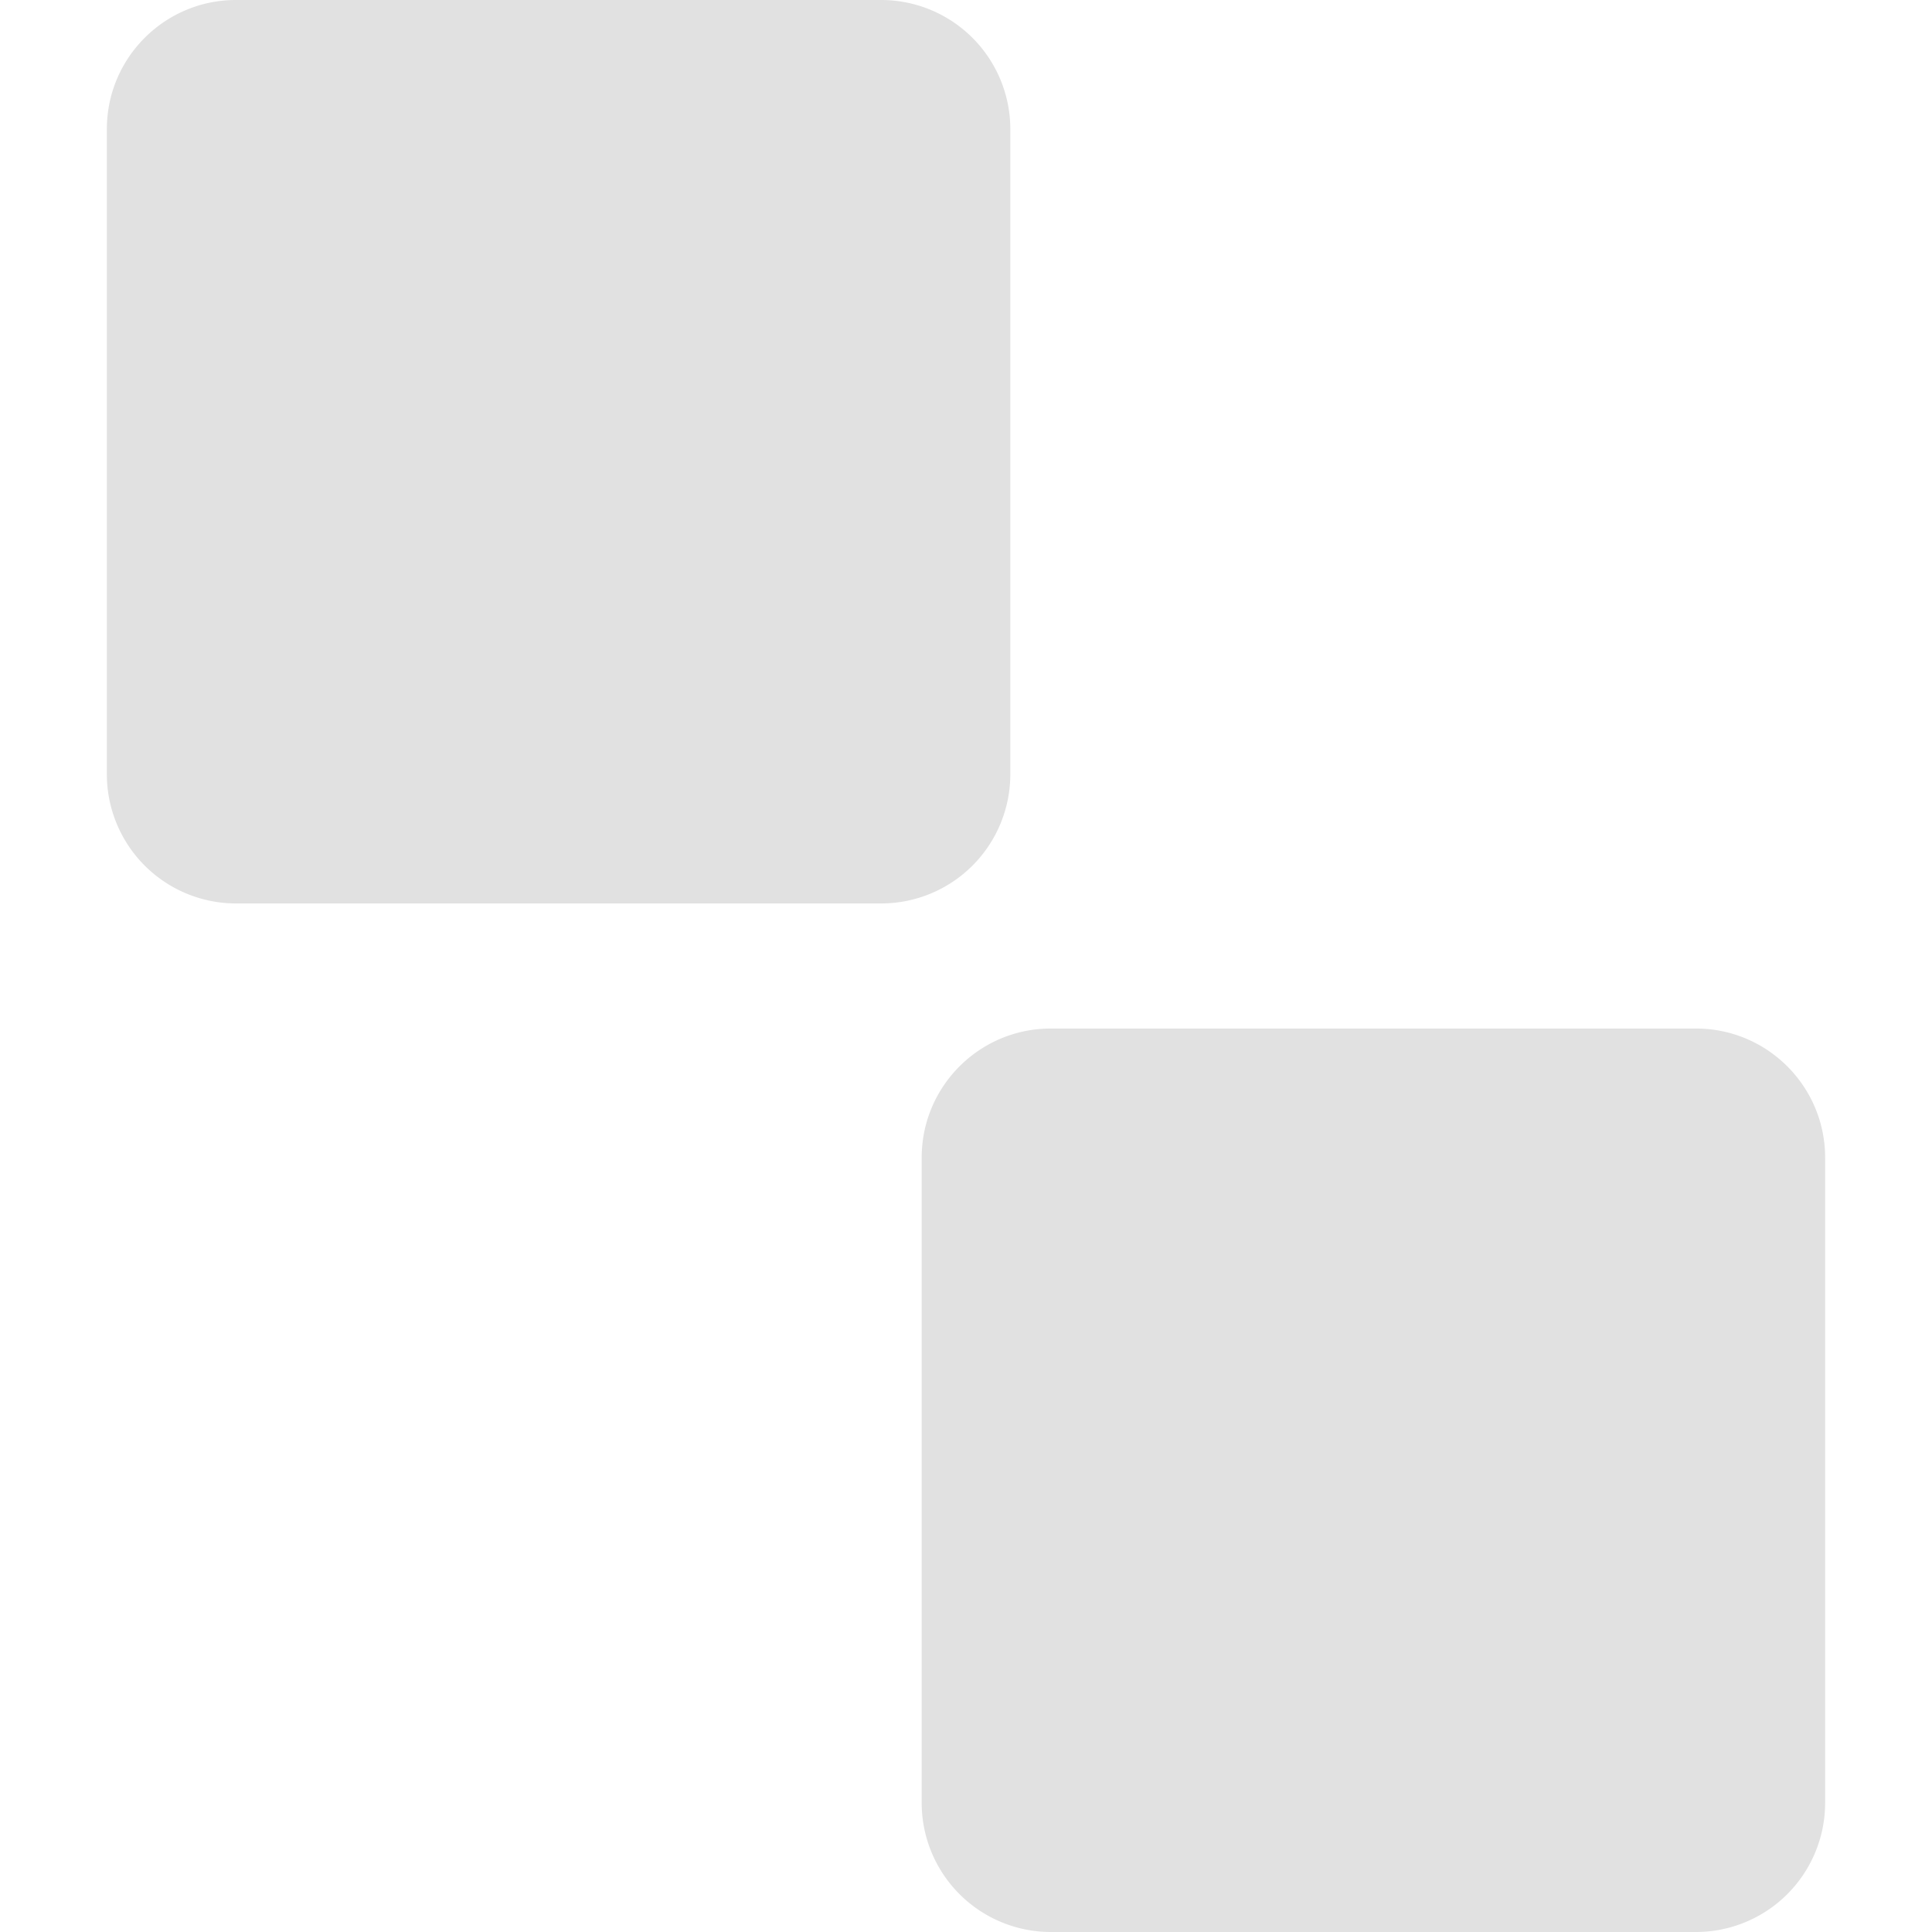 <svg xmlns="http://www.w3.org/2000/svg" style="isolation:isolate" width="16" height="16" version="1.1" id="svg80791"><defs id="defs80787"><style id="current-color-scheme" type="text/css"/></defs><path fill-rule="evenodd" d="M1.954 0h5.345a1.07 1.07 0 0 1 1.068 1.069v5.344a1.07 1.07 0 0 1-1.068 1.069H1.954A1.07 1.07 0 0 1 .885 6.413V1.069C.885.479 1.364 0 1.954 0zm6.747 8.518h5.345c.59 0 1.069.479 1.069 1.069v5.344A1.07 1.07 0 0 1 14.046 16H8.701a1.07 1.07 0 0 1-1.068-1.069V9.587c0-.59.479-1.069 1.068-1.069z" fill="currentColor" color="#e1e1e1" id="path80789"/></svg>